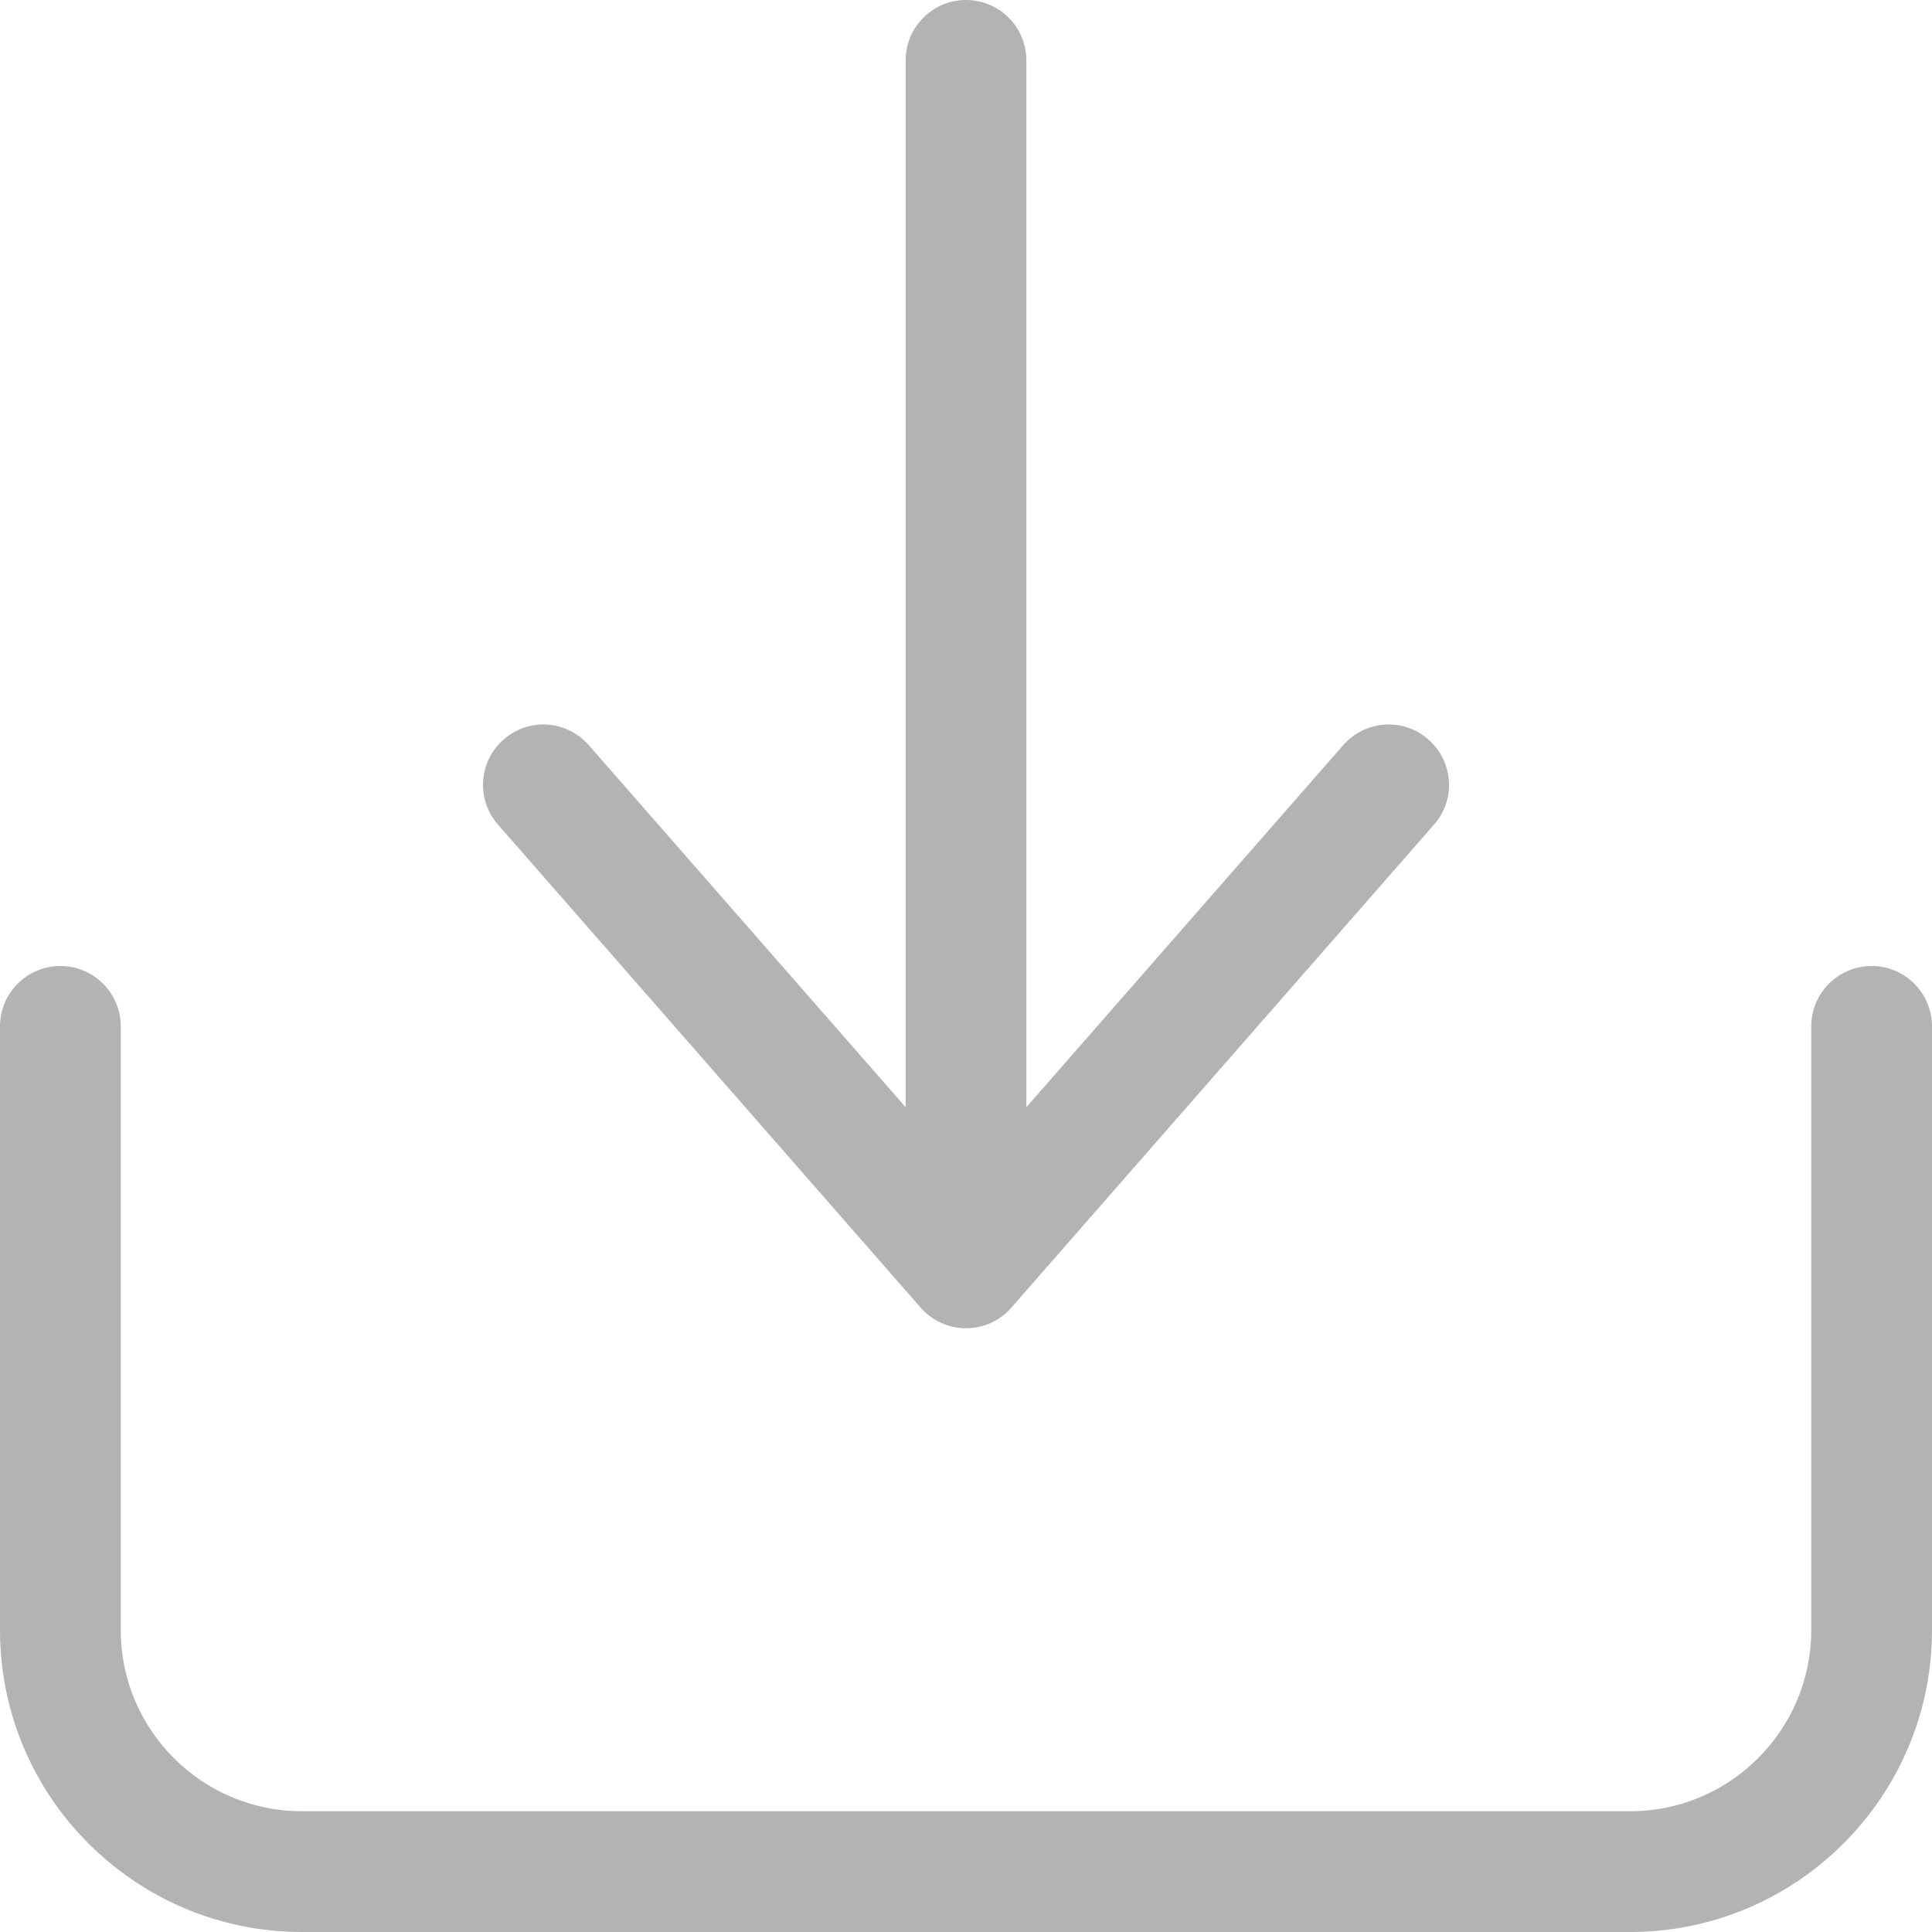 <?xml version="1.0" encoding="UTF-8"?><svg id="Artwork" xmlns="http://www.w3.org/2000/svg" viewBox="0 0 16 16"><path d="m13.5,16H2.5c-1.379,0-2.5-1.121-2.5-2.5v-5c0-.276.224-.5.5-.5s.5.224.5.5v5c0,.827.673,1.5,1.5,1.5h11c.827,0,1.5-.673,1.5-1.5v-5c0-.276.224-.5.5-.5s.5.224.5.5v5c0,1.379-1.121,2.5-2.5,2.5Zm-1.671-9.876c-.206-.182-.522-.162-.705.047l-2.624,2.998V.5c0-.276-.224-.5-.5-.5s-.5.224-.5.5v8.669l-2.624-2.998c-.183-.209-.498-.229-.705-.047-.208.182-.229.497-.047.705l3.5,4c.095.108.231.171.376.171s.281-.062.376-.171l3.5-4c.183-.208.161-.523-.047-.705Z" fill="#b3b3b3" stroke-width="0"/></svg>